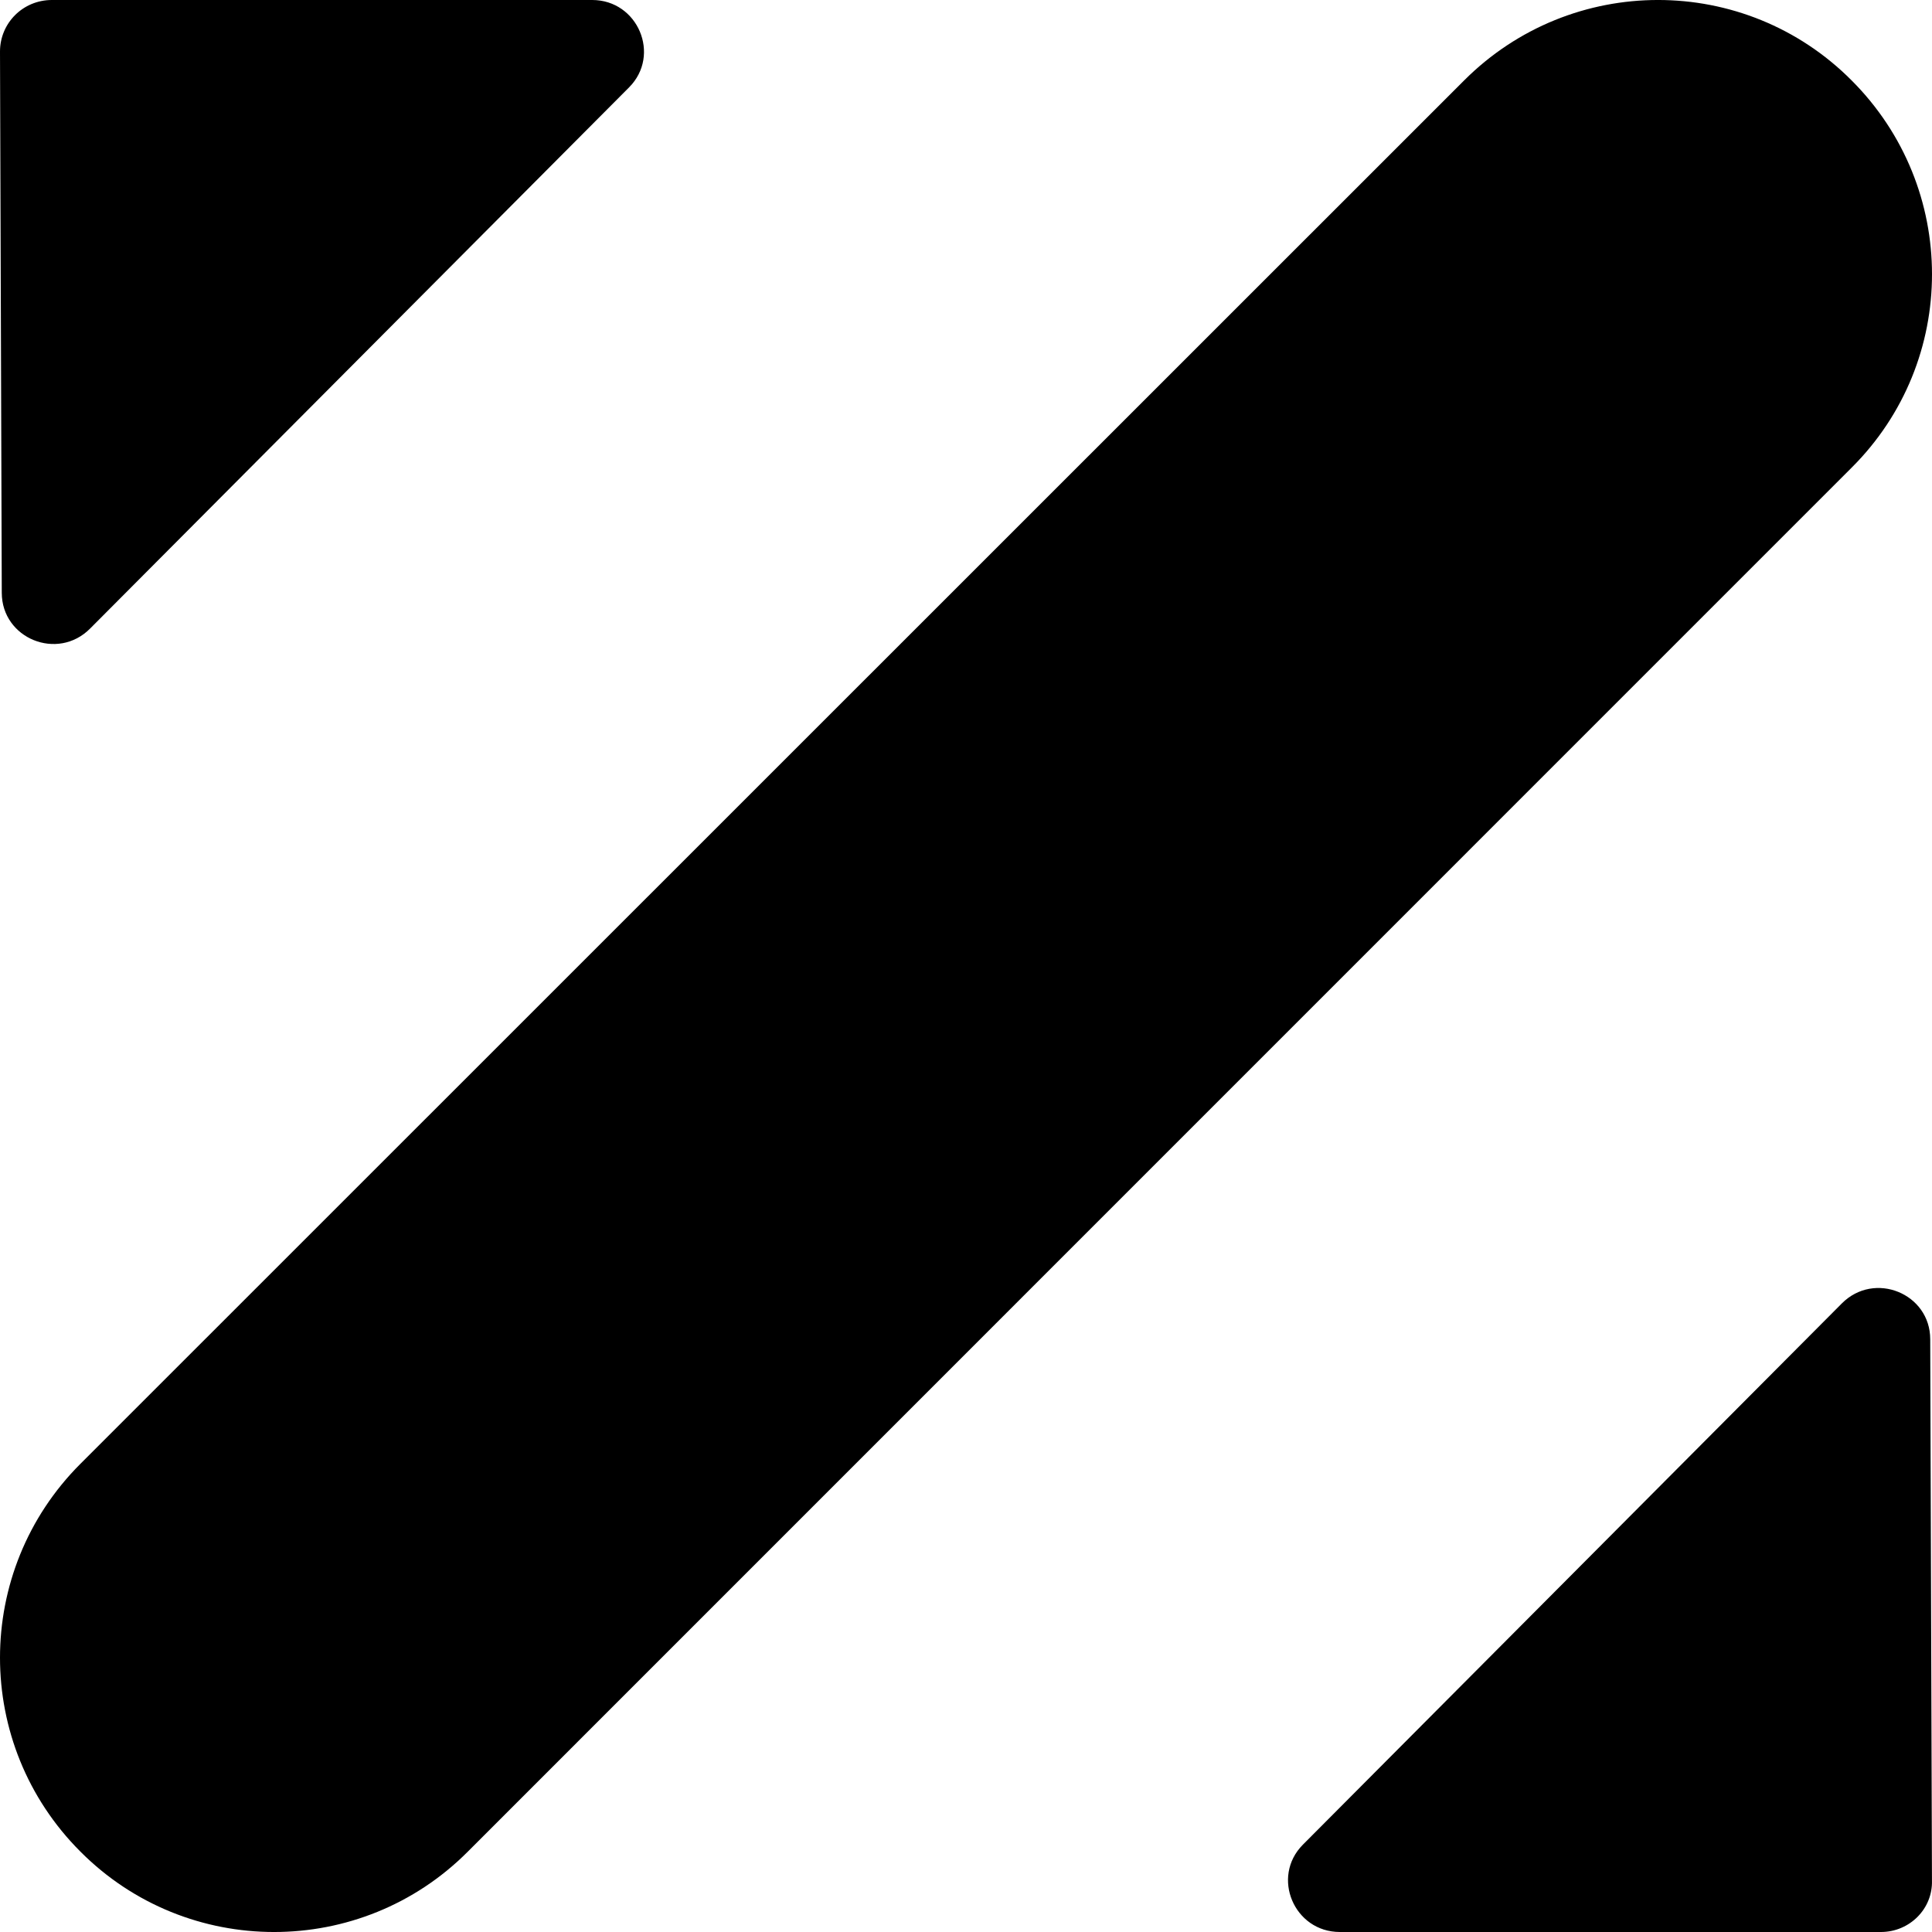 <svg width="48" height="48" viewBox="0 0 48 48" fill="none" xmlns="http://www.w3.org/2000/svg">
<path fill-rule="evenodd" clip-rule="evenodd" d="M1.289 0H14.713C15.849 0 16.428 1.367 15.63 2.17L2.239 15.616C1.431 16.43 0.044 15.865 0.044 14.726L5.96046e-08 1.28C5.96046e-08 0.575 0.568 0 1.289 0ZM46.731 48H33.288C32.151 48 31.572 46.633 32.37 45.83L45.759 32.384C46.568 31.57 47.956 32.135 47.956 33.274L47.999 46.719C48.021 47.425 47.442 48 46.731 48ZM1.998 36.368L36.377 1.997C39.04 -0.666 43.351 -0.666 46.002 1.997C48.666 4.66 48.666 8.969 46.002 11.62L11.623 46.003C8.972 48.666 4.649 48.666 1.998 46.003C-0.666 43.34 -0.666 39.031 1.998 36.368Z" fill="black"/>
</svg>
